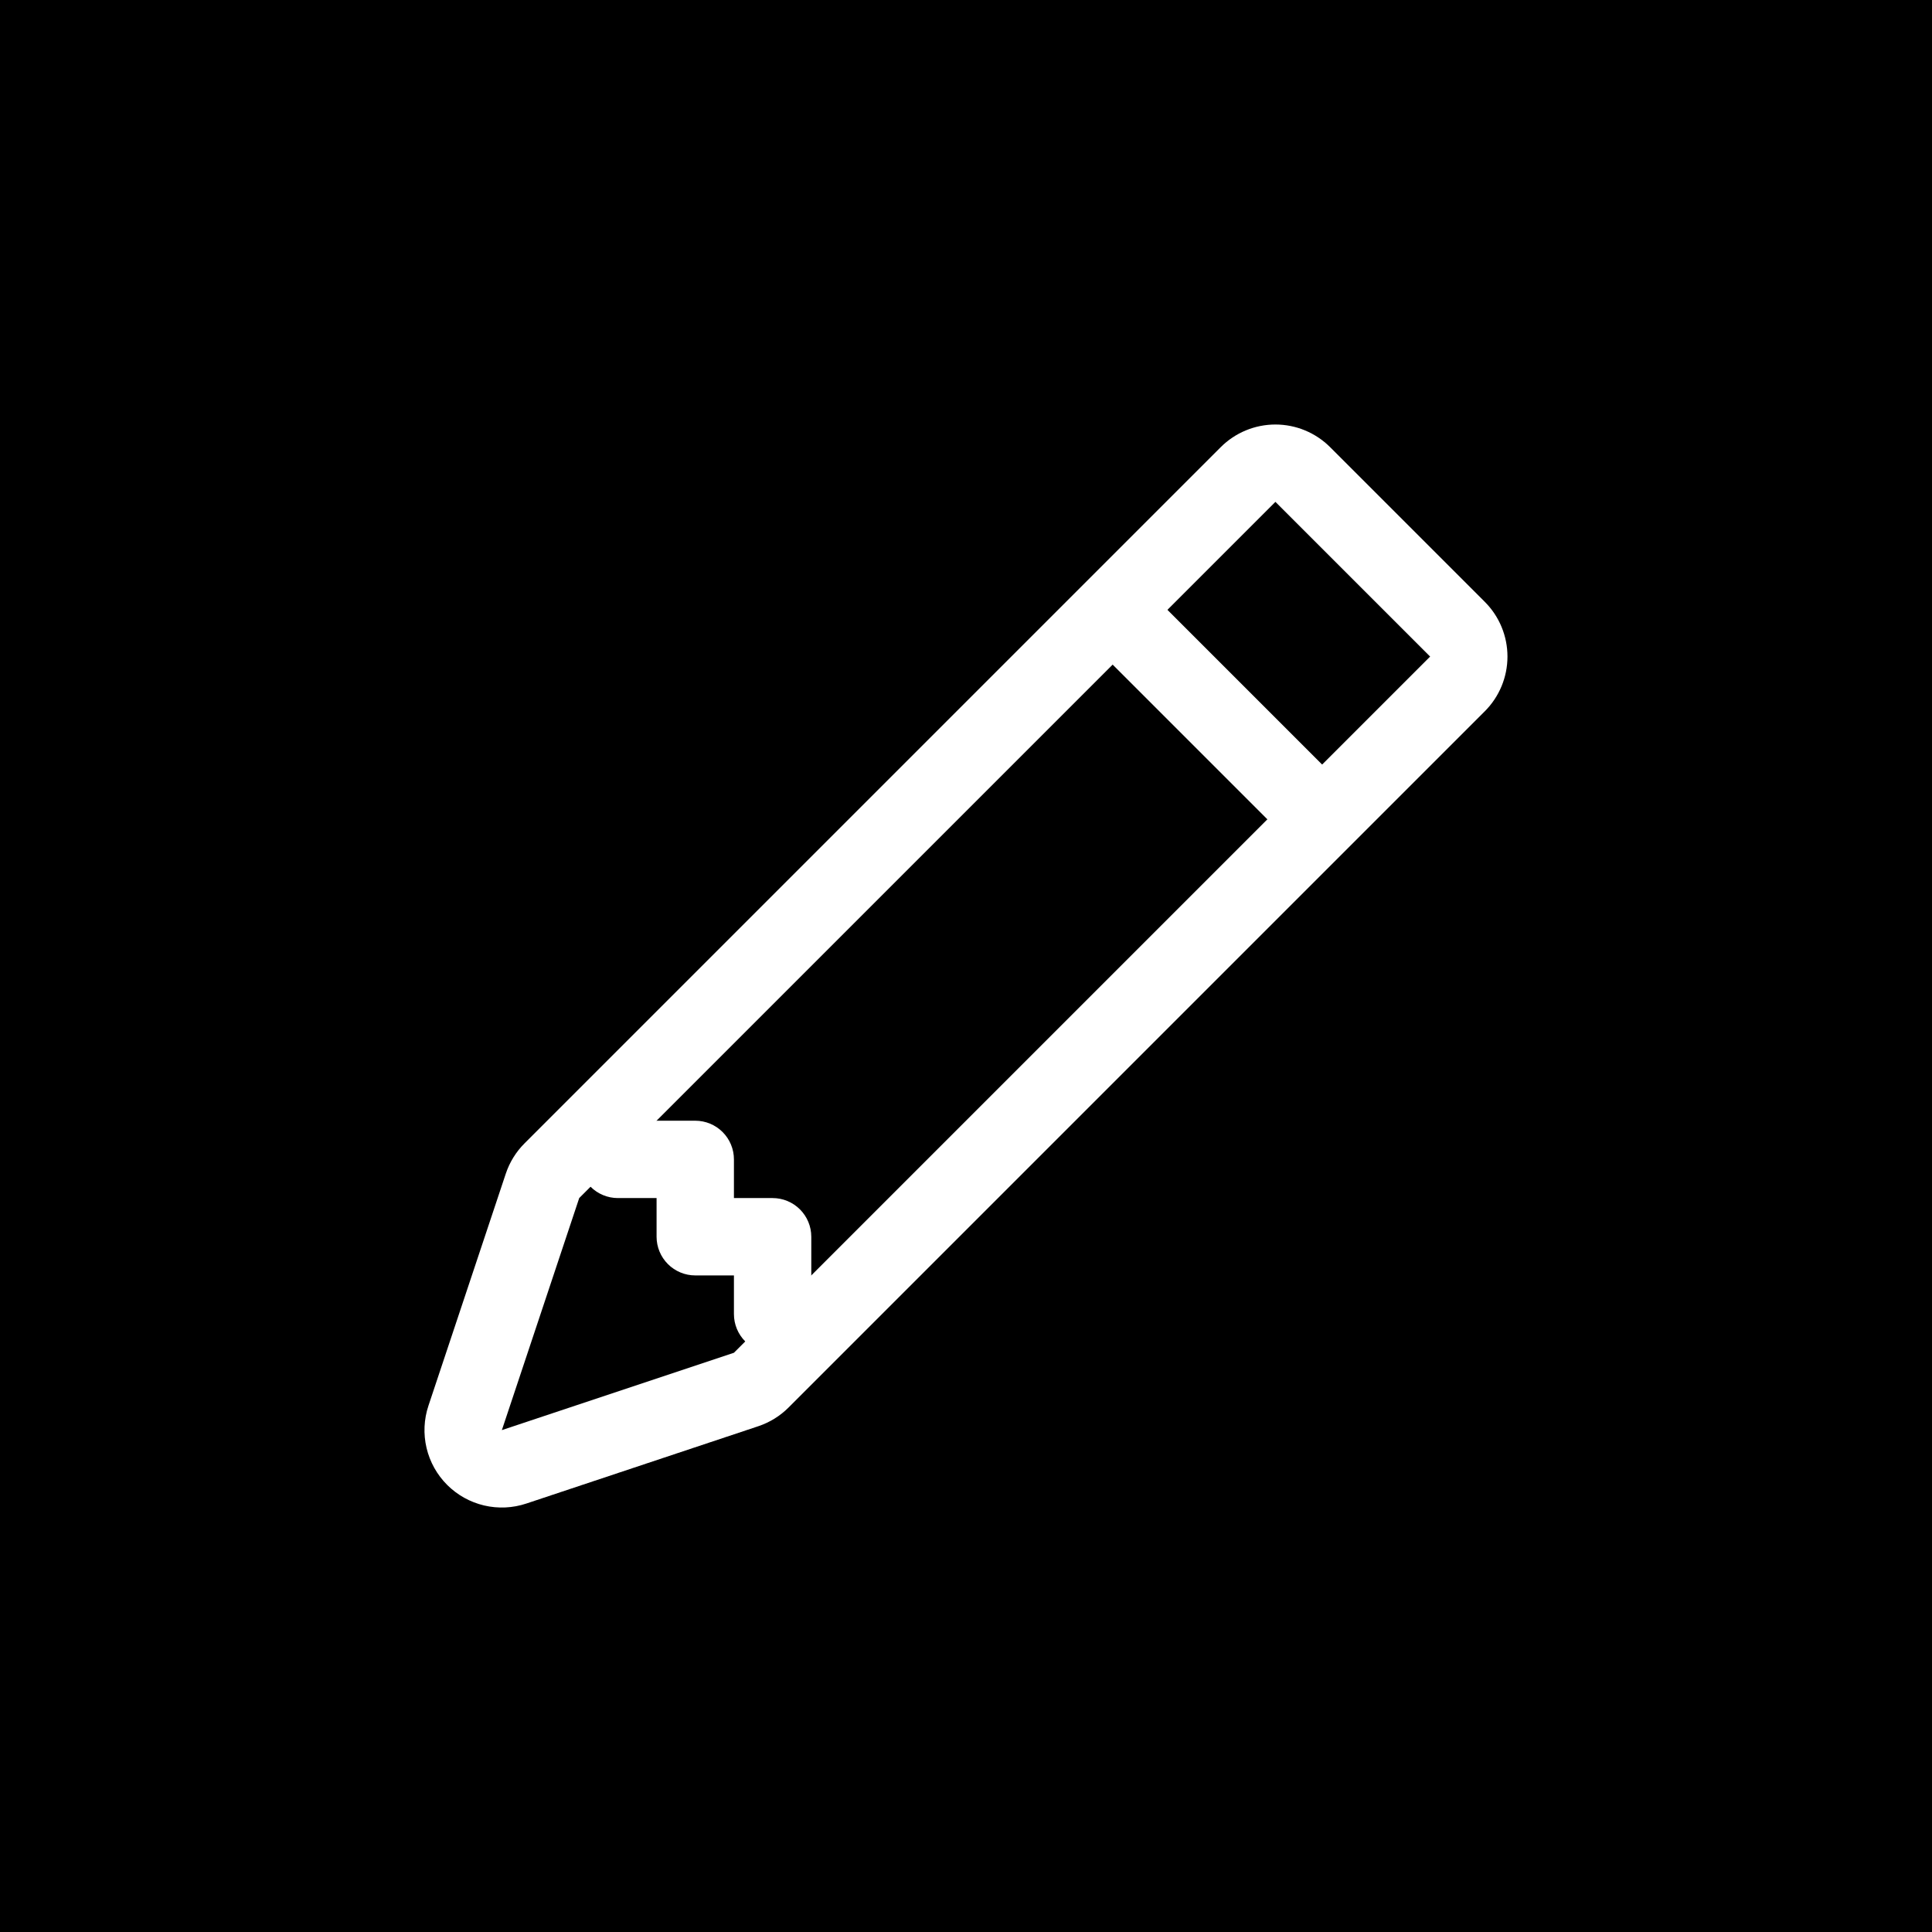 <svg width="1080" height="1080" viewBox="0 0 1080 1080" fill="none" xmlns="http://www.w3.org/2000/svg">
<rect width="1080" height="1080" fill="black"/>
<path fill-rule="evenodd" clip-rule="evenodd" d="M682.397 249.965C690.506 241.859 701.502 237.305 712.969 237.305C724.435 237.305 735.432 241.859 743.541 249.965L830.025 336.45C838.132 344.559 842.686 355.556 842.686 367.022C842.686 378.488 838.132 389.485 830.025 397.594L440.846 786.774C436.112 791.522 430.338 795.105 423.981 797.238L294.255 840.481C286.633 843.032 278.451 843.41 270.627 841.57C262.803 839.73 255.647 835.746 249.961 830.065C244.275 824.384 240.286 817.23 238.44 809.408C236.594 801.585 236.964 793.403 239.51 785.779L282.752 656.053C284.88 649.68 288.463 643.892 293.217 639.145L682.397 249.965ZM712.969 280.538L799.453 367.022L410.273 756.202L280.547 799.444L323.789 669.717L712.969 280.538Z" fill="white"/>
<path fill-rule="evenodd" clip-rule="evenodd" d="M719.282 468.823L611.177 360.718L641.792 330.102L749.898 438.208L719.325 468.823H719.282ZM323.789 626.484V648.105C323.789 653.84 326.067 659.339 330.122 663.394C334.176 667.449 339.676 669.726 345.41 669.726H367.031V691.348C367.031 697.082 369.309 702.581 373.364 706.636C377.419 710.691 382.918 712.969 388.652 712.969H410.273V734.59C410.273 740.324 412.551 745.823 416.606 749.878C420.661 753.933 426.16 756.211 431.895 756.211H453.516V691.348C453.516 685.613 451.238 680.114 447.183 676.059C443.128 672.004 437.629 669.726 431.895 669.726H410.273V648.105C410.273 642.371 407.995 636.872 403.941 632.817C399.886 628.762 394.387 626.484 388.652 626.484H323.789Z" fill="white"/>
</svg>
